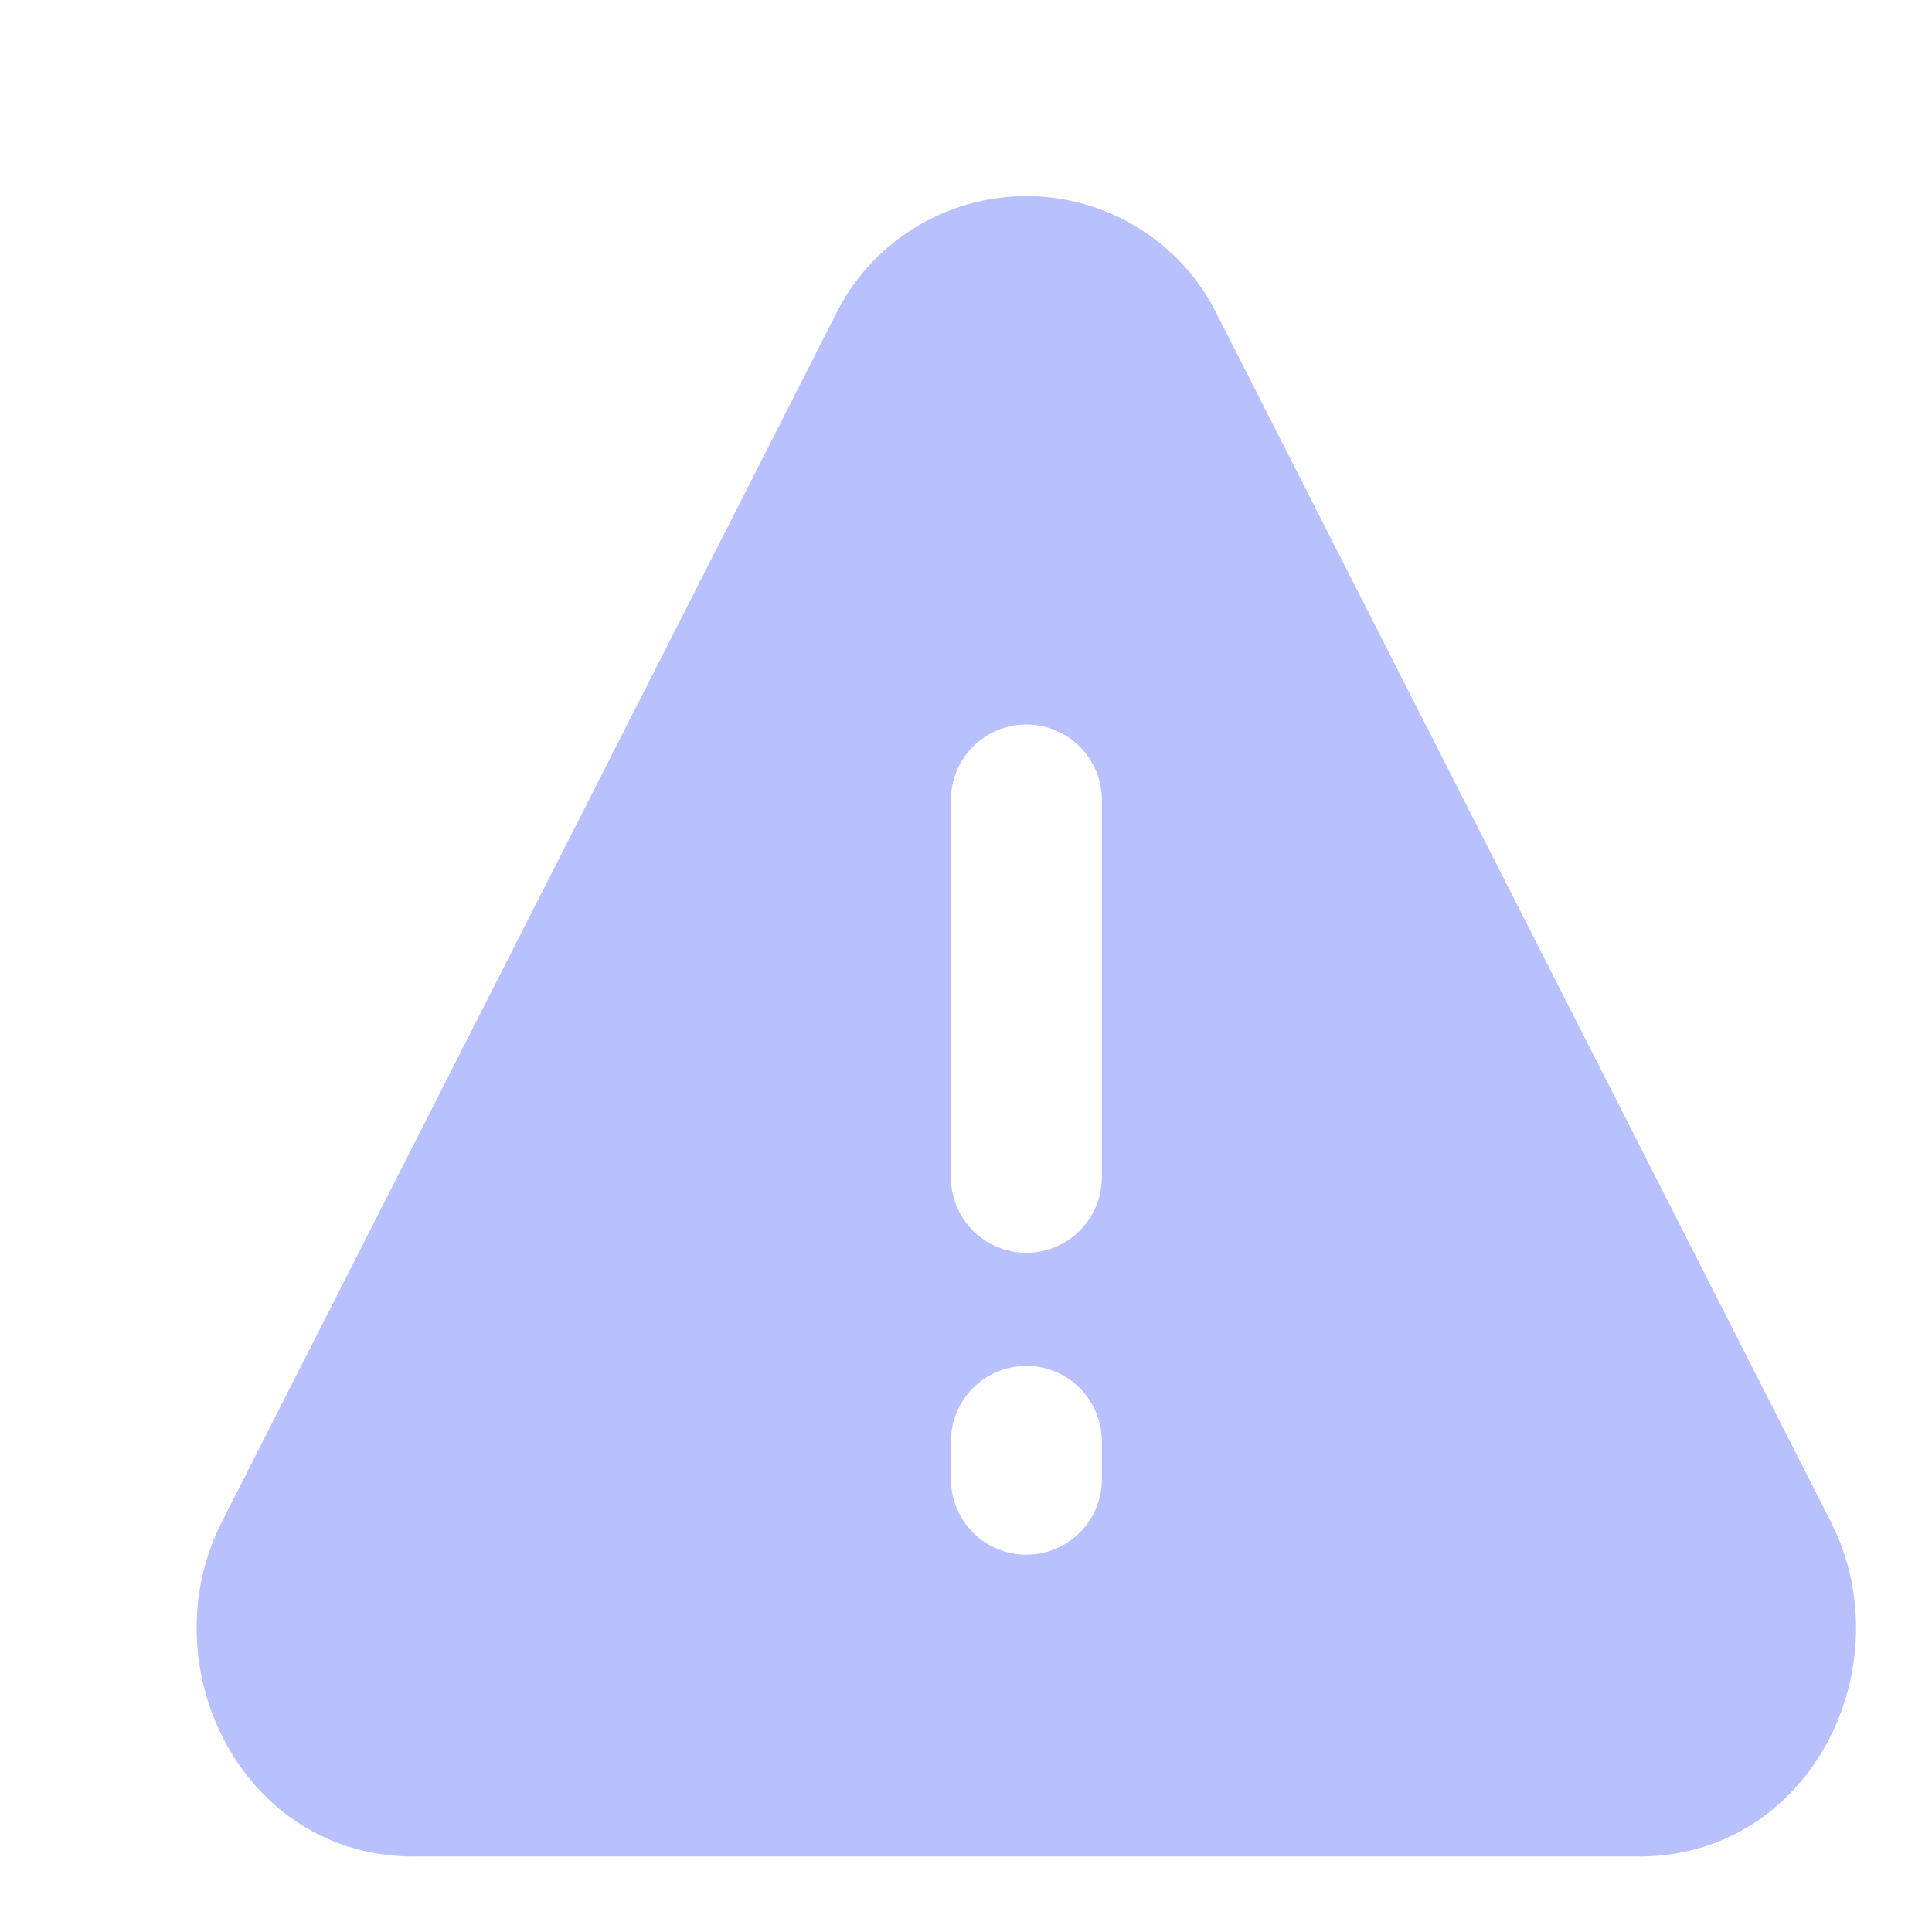 <svg width="16" height="16" viewBox="0 0 16 16" fill="none" xmlns="http://www.w3.org/2000/svg">
<g clip-path="url(#clip0_117_1991)">
<path fill-rule="evenodd" clip-rule="evenodd" d="M10.089 2.624C9.946 2.324 9.72 2.071 9.439 1.895C9.158 1.718 8.832 1.624 8.5 1.624C8.168 1.624 7.842 1.718 7.561 1.895C7.28 2.071 7.054 2.324 6.911 2.624L1.838 12.602C1.231 13.793 1.998 15.375 3.427 15.375H13.572C15.002 15.375 15.768 13.794 15.162 12.602L10.089 2.624ZM8.5 6C8.666 6 8.825 6.066 8.942 6.183C9.059 6.3 9.125 6.459 9.125 6.625V9.75C9.125 9.916 9.059 10.075 8.942 10.192C8.825 10.309 8.666 10.375 8.5 10.375C8.334 10.375 8.175 10.309 8.058 10.192C7.941 10.075 7.875 9.916 7.875 9.75V6.625C7.875 6.459 7.941 6.3 8.058 6.183C8.175 6.066 8.334 6 8.5 6ZM8.5 11.312C8.666 11.312 8.825 11.378 8.942 11.495C9.059 11.613 9.125 11.772 9.125 11.937V12.25C9.125 12.416 9.059 12.575 8.942 12.692C8.825 12.809 8.666 12.875 8.5 12.875C8.334 12.875 8.175 12.809 8.058 12.692C7.941 12.575 7.875 12.416 7.875 12.25V11.937C7.875 11.772 7.941 11.613 8.058 11.495C8.175 11.378 8.334 11.312 8.5 11.312Z" fill="#B9C0FE"/>
</g>
<defs>
<clipPath id="clip0_117_1991">
<rect width="15" height="15" fill="white" transform="translate(1 1)"/>
</clipPath>
</defs>
</svg>

